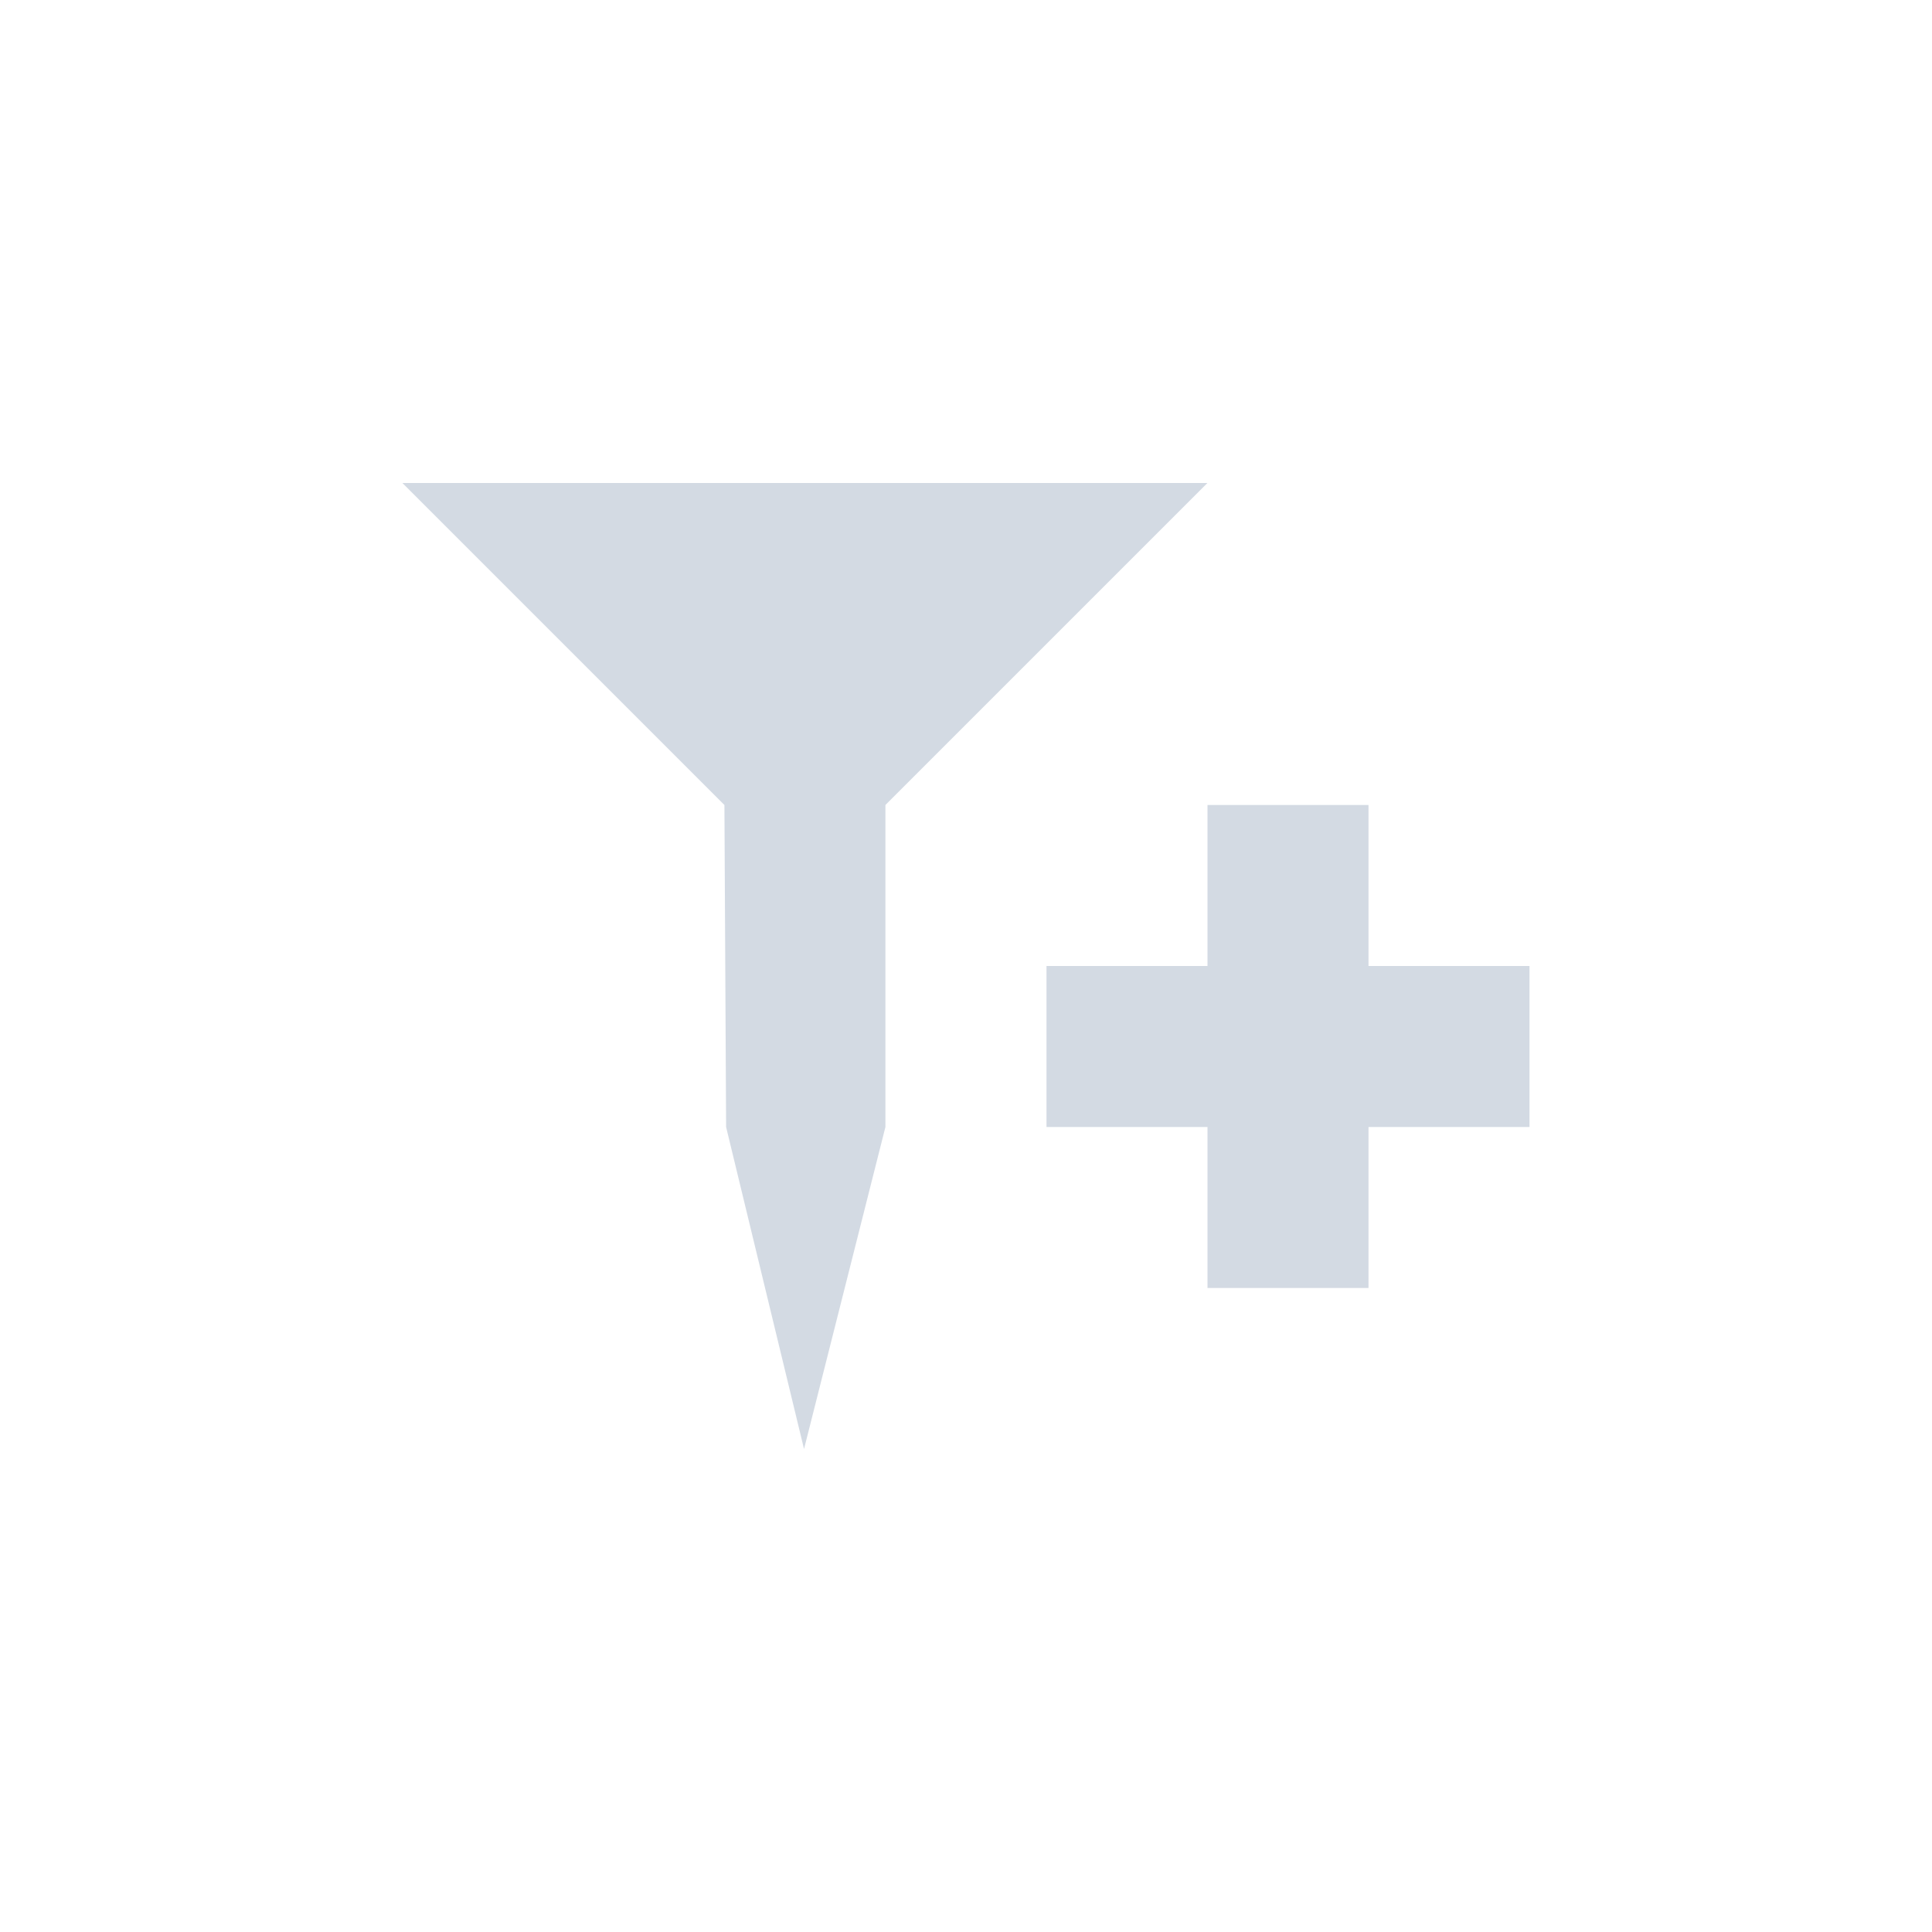 <?xml version="1.0" encoding="UTF-8" standalone="no"?>
<!--Created with Inkscape (http://www.inkscape.org/)-->
<svg id="svg7384" xmlns:rdf="http://www.w3.org/1999/02/22-rdf-syntax-ns#" style="enable-background:new" xmlns="http://www.w3.org/2000/svg" height="24" width="24" version="1.1" xmlns:cc="http://creativecommons.org/ns#" xmlns:dc="http://purl.org/dc/elements/1.1/">
 <g id="layer12" transform="translate(-365 99.003)">
  <g id="g4139" transform="translate(5,4)">
   <path id="path5873" opacity="1" fill="#d3dae3" d="m369.02-89.003-0.021-4-4-4h10l-4 4 0 4-1.011 4z"/>
   <path id="rect4157" opacity="1" fill="#d3dae3" transform="translate(365 -99.003)" d="m10 6v2h-2v2h2v2h2v-2h2v-2h-2v-2h-2z"/>
  </g>
 </g>
</svg>
